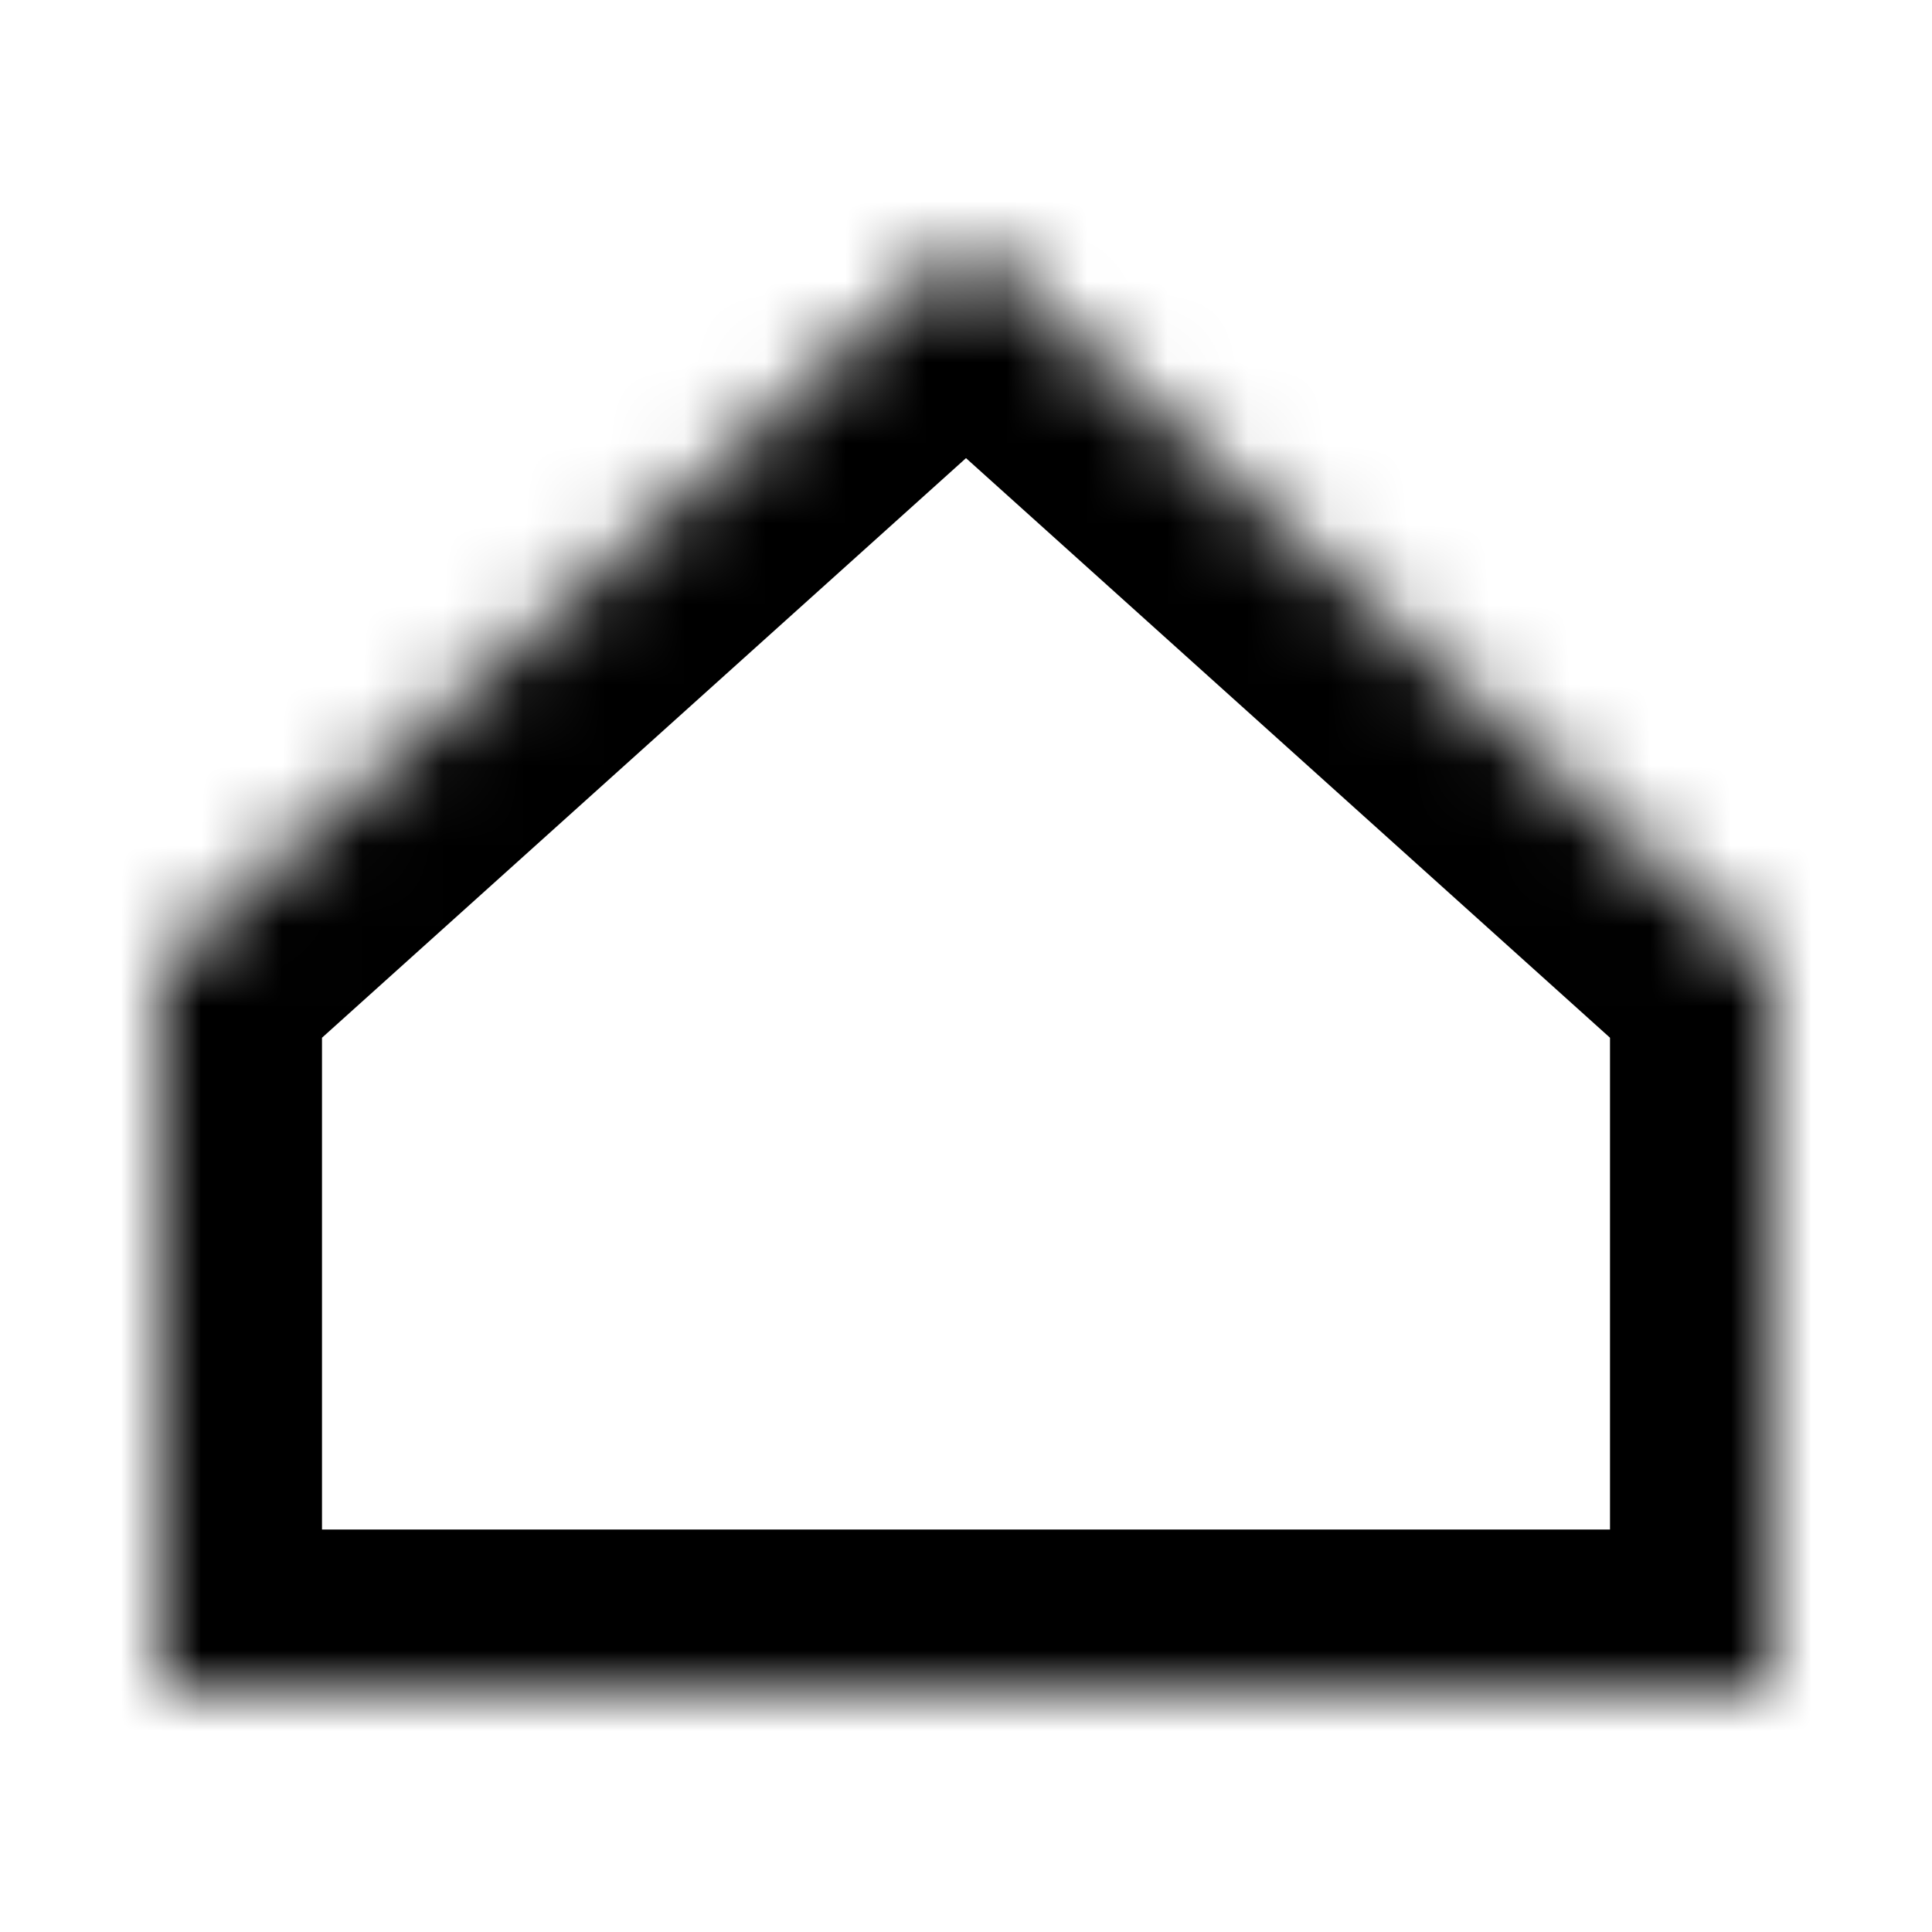 <svg width="24" height="24" viewBox="0 0 24 24" fill="none" xmlns="http://www.w3.org/2000/svg">
<mask id="path-1-inside-1_234:1414" fill="white">
<path fill-rule="evenodd" clip-rule="evenodd" d="M22 12L12 3L2 12V21H22V12Z"/>
</mask>
<path d="M12 3L13.338 1.513L12 0.309L10.662 1.513L12 3ZM22 12H24V11.109L23.338 10.513L22 12ZM2 12L0.662 10.513L0 11.109V12H2ZM2 21H0V23H2V21ZM22 21V23H24V21H22ZM10.662 4.487L20.662 13.487L23.338 10.513L13.338 1.513L10.662 4.487ZM3.338 13.487L13.338 4.487L10.662 1.513L0.662 10.513L3.338 13.487ZM4 21V12H0V21H4ZM22 19H2V23H22V19ZM20 12V21H24V12H20Z" fill="black" mask="url(#path-1-inside-1_234:1414)"/>
</svg>
